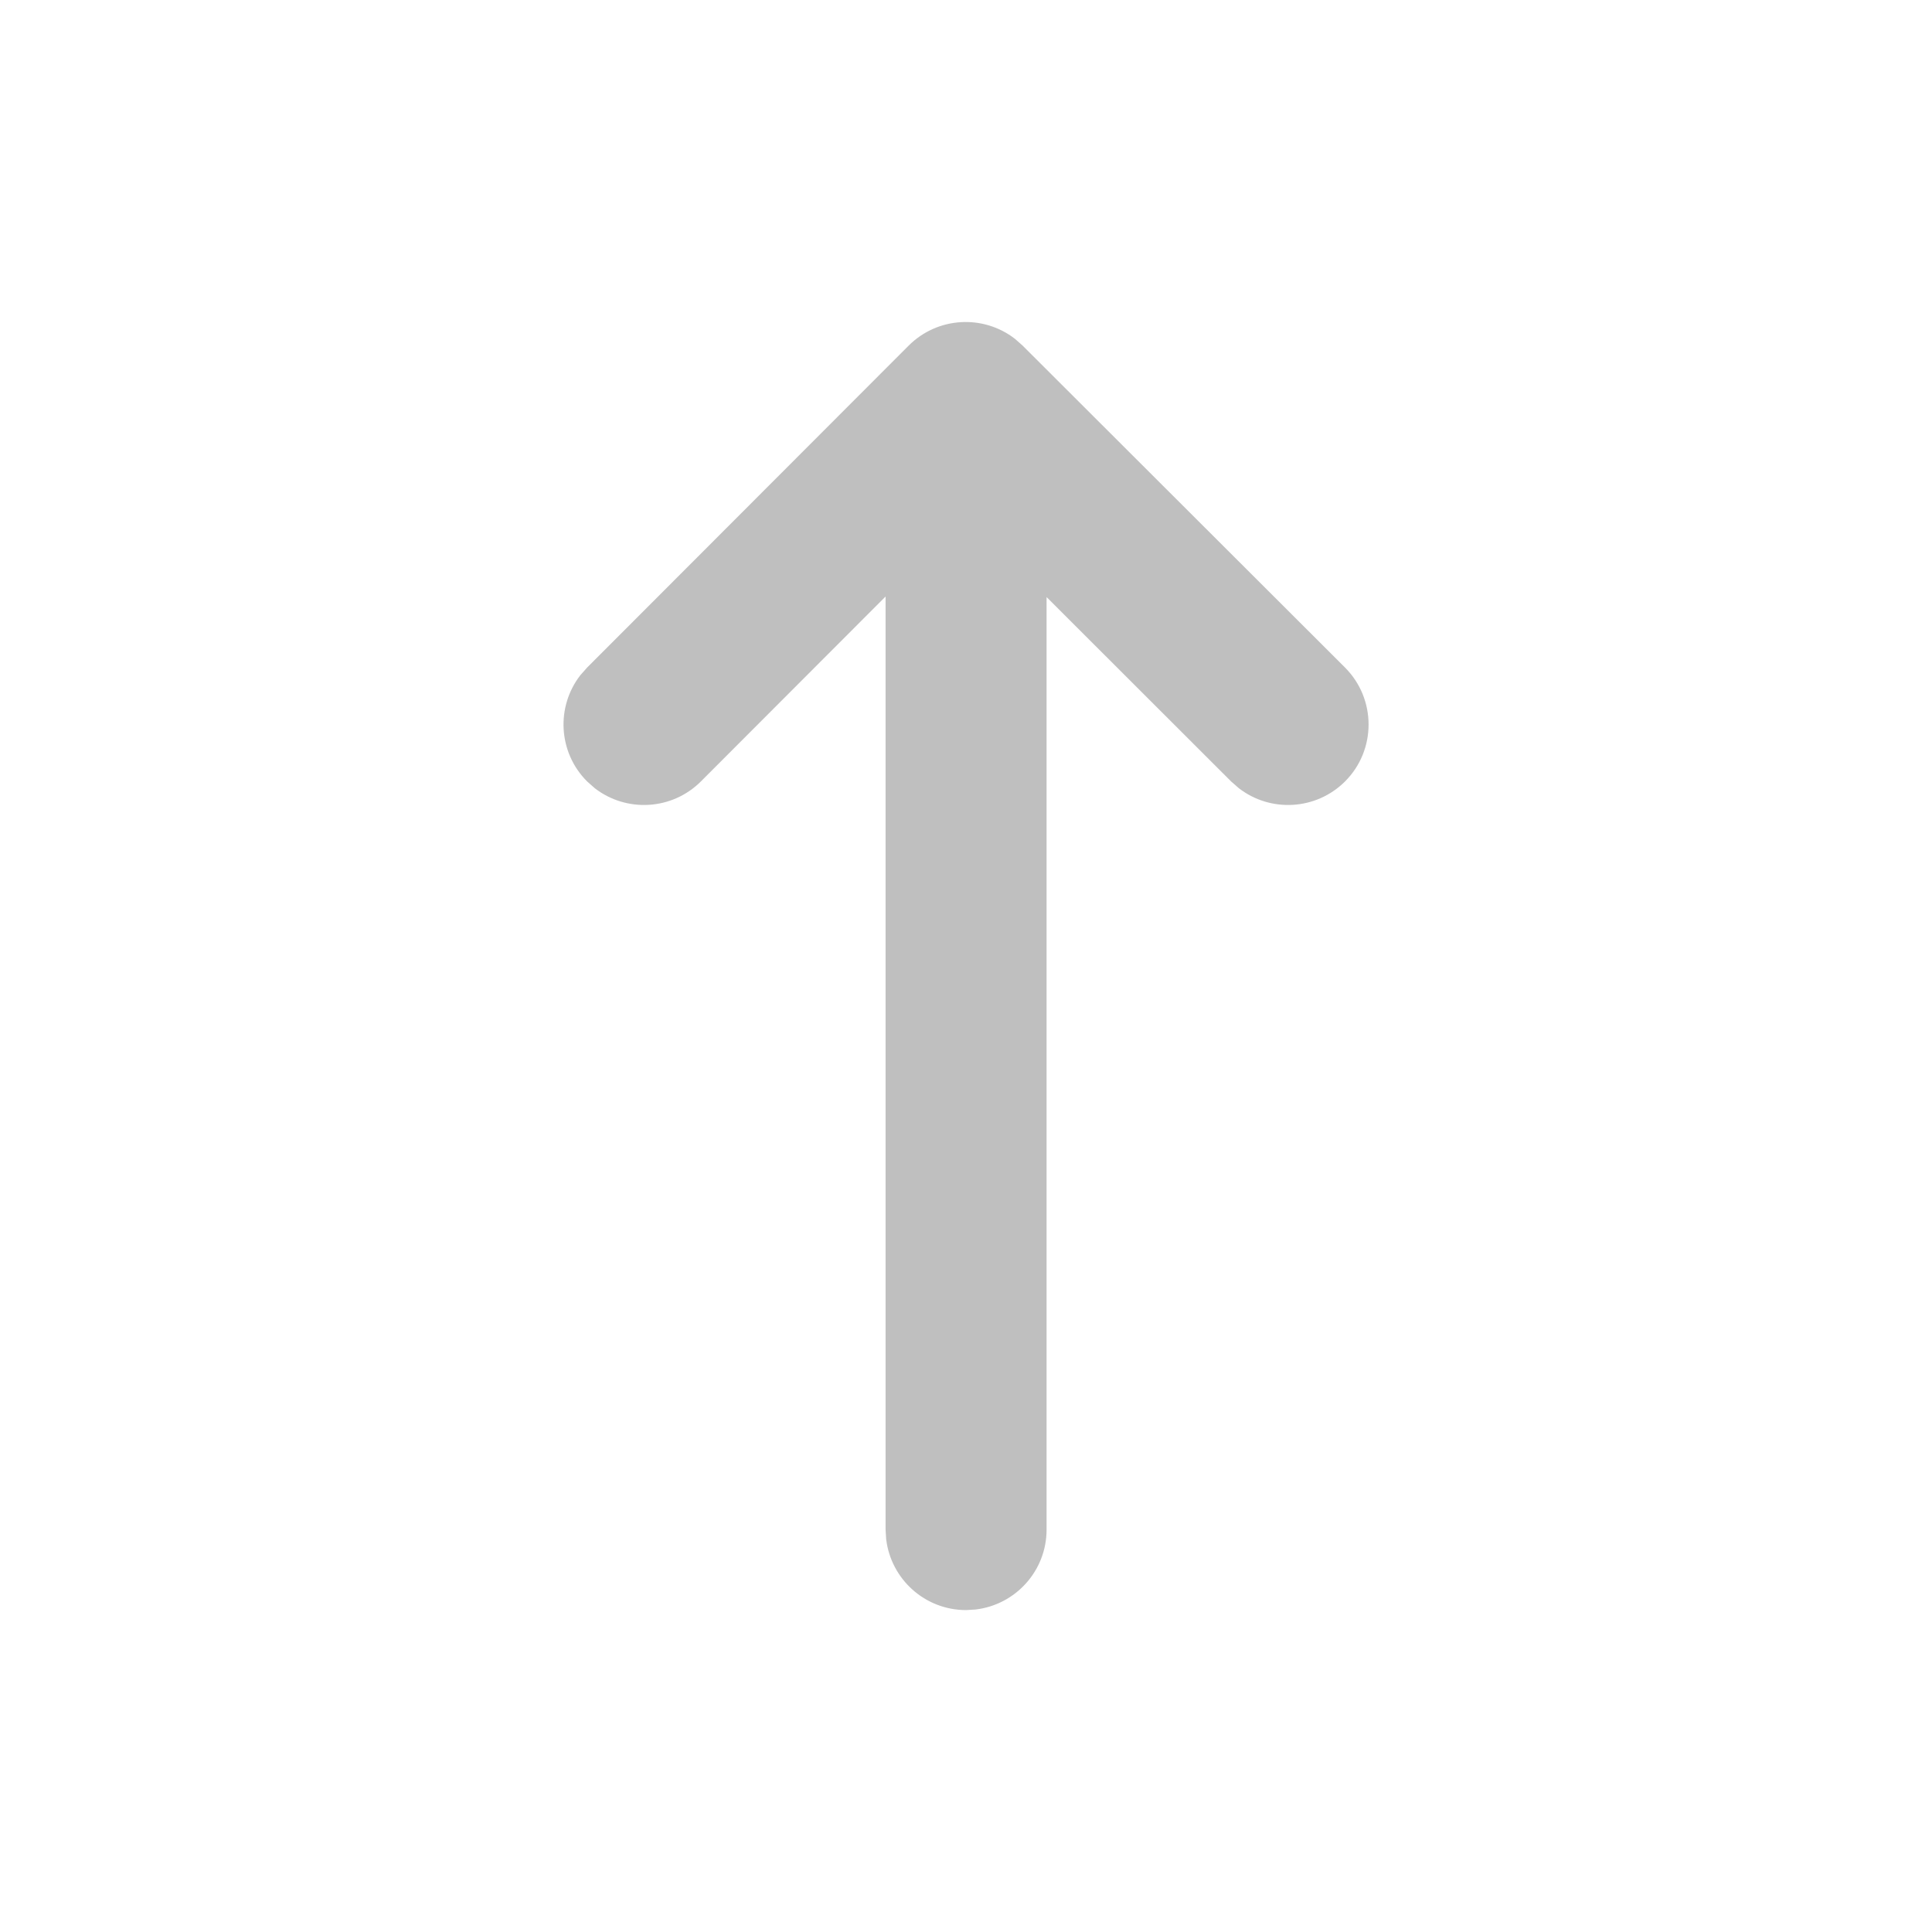 <svg width="512" height="512" viewBox="0 0 24 24" fill="none" xmlns="http://www.w3.org/2000/svg"><path d="M7.293 8.293L11.288 4.293C11.649 3.933 12.216 3.905 12.608 4.209L12.702 4.292L16.708 8.292C17.098 8.683 17.099 9.316 16.709 9.707C16.348 10.067 15.781 10.095 15.389 9.791L15.294 9.708L13.001 7.417L13.001 19.001C13.001 19.514 12.615 19.936 12.118 19.994L12.001 20.001C11.488 20.001 11.066 19.615 11.008 19.117L11.001 19.001L11.001 7.41L8.707 9.707C8.347 10.067 7.78 10.095 7.388 9.791L7.293 9.707C6.933 9.347 6.905 8.78 7.209 8.388L7.293 8.293L11.288 4.293L7.293 8.293Z" fill="#bfbfbf"/></svg>